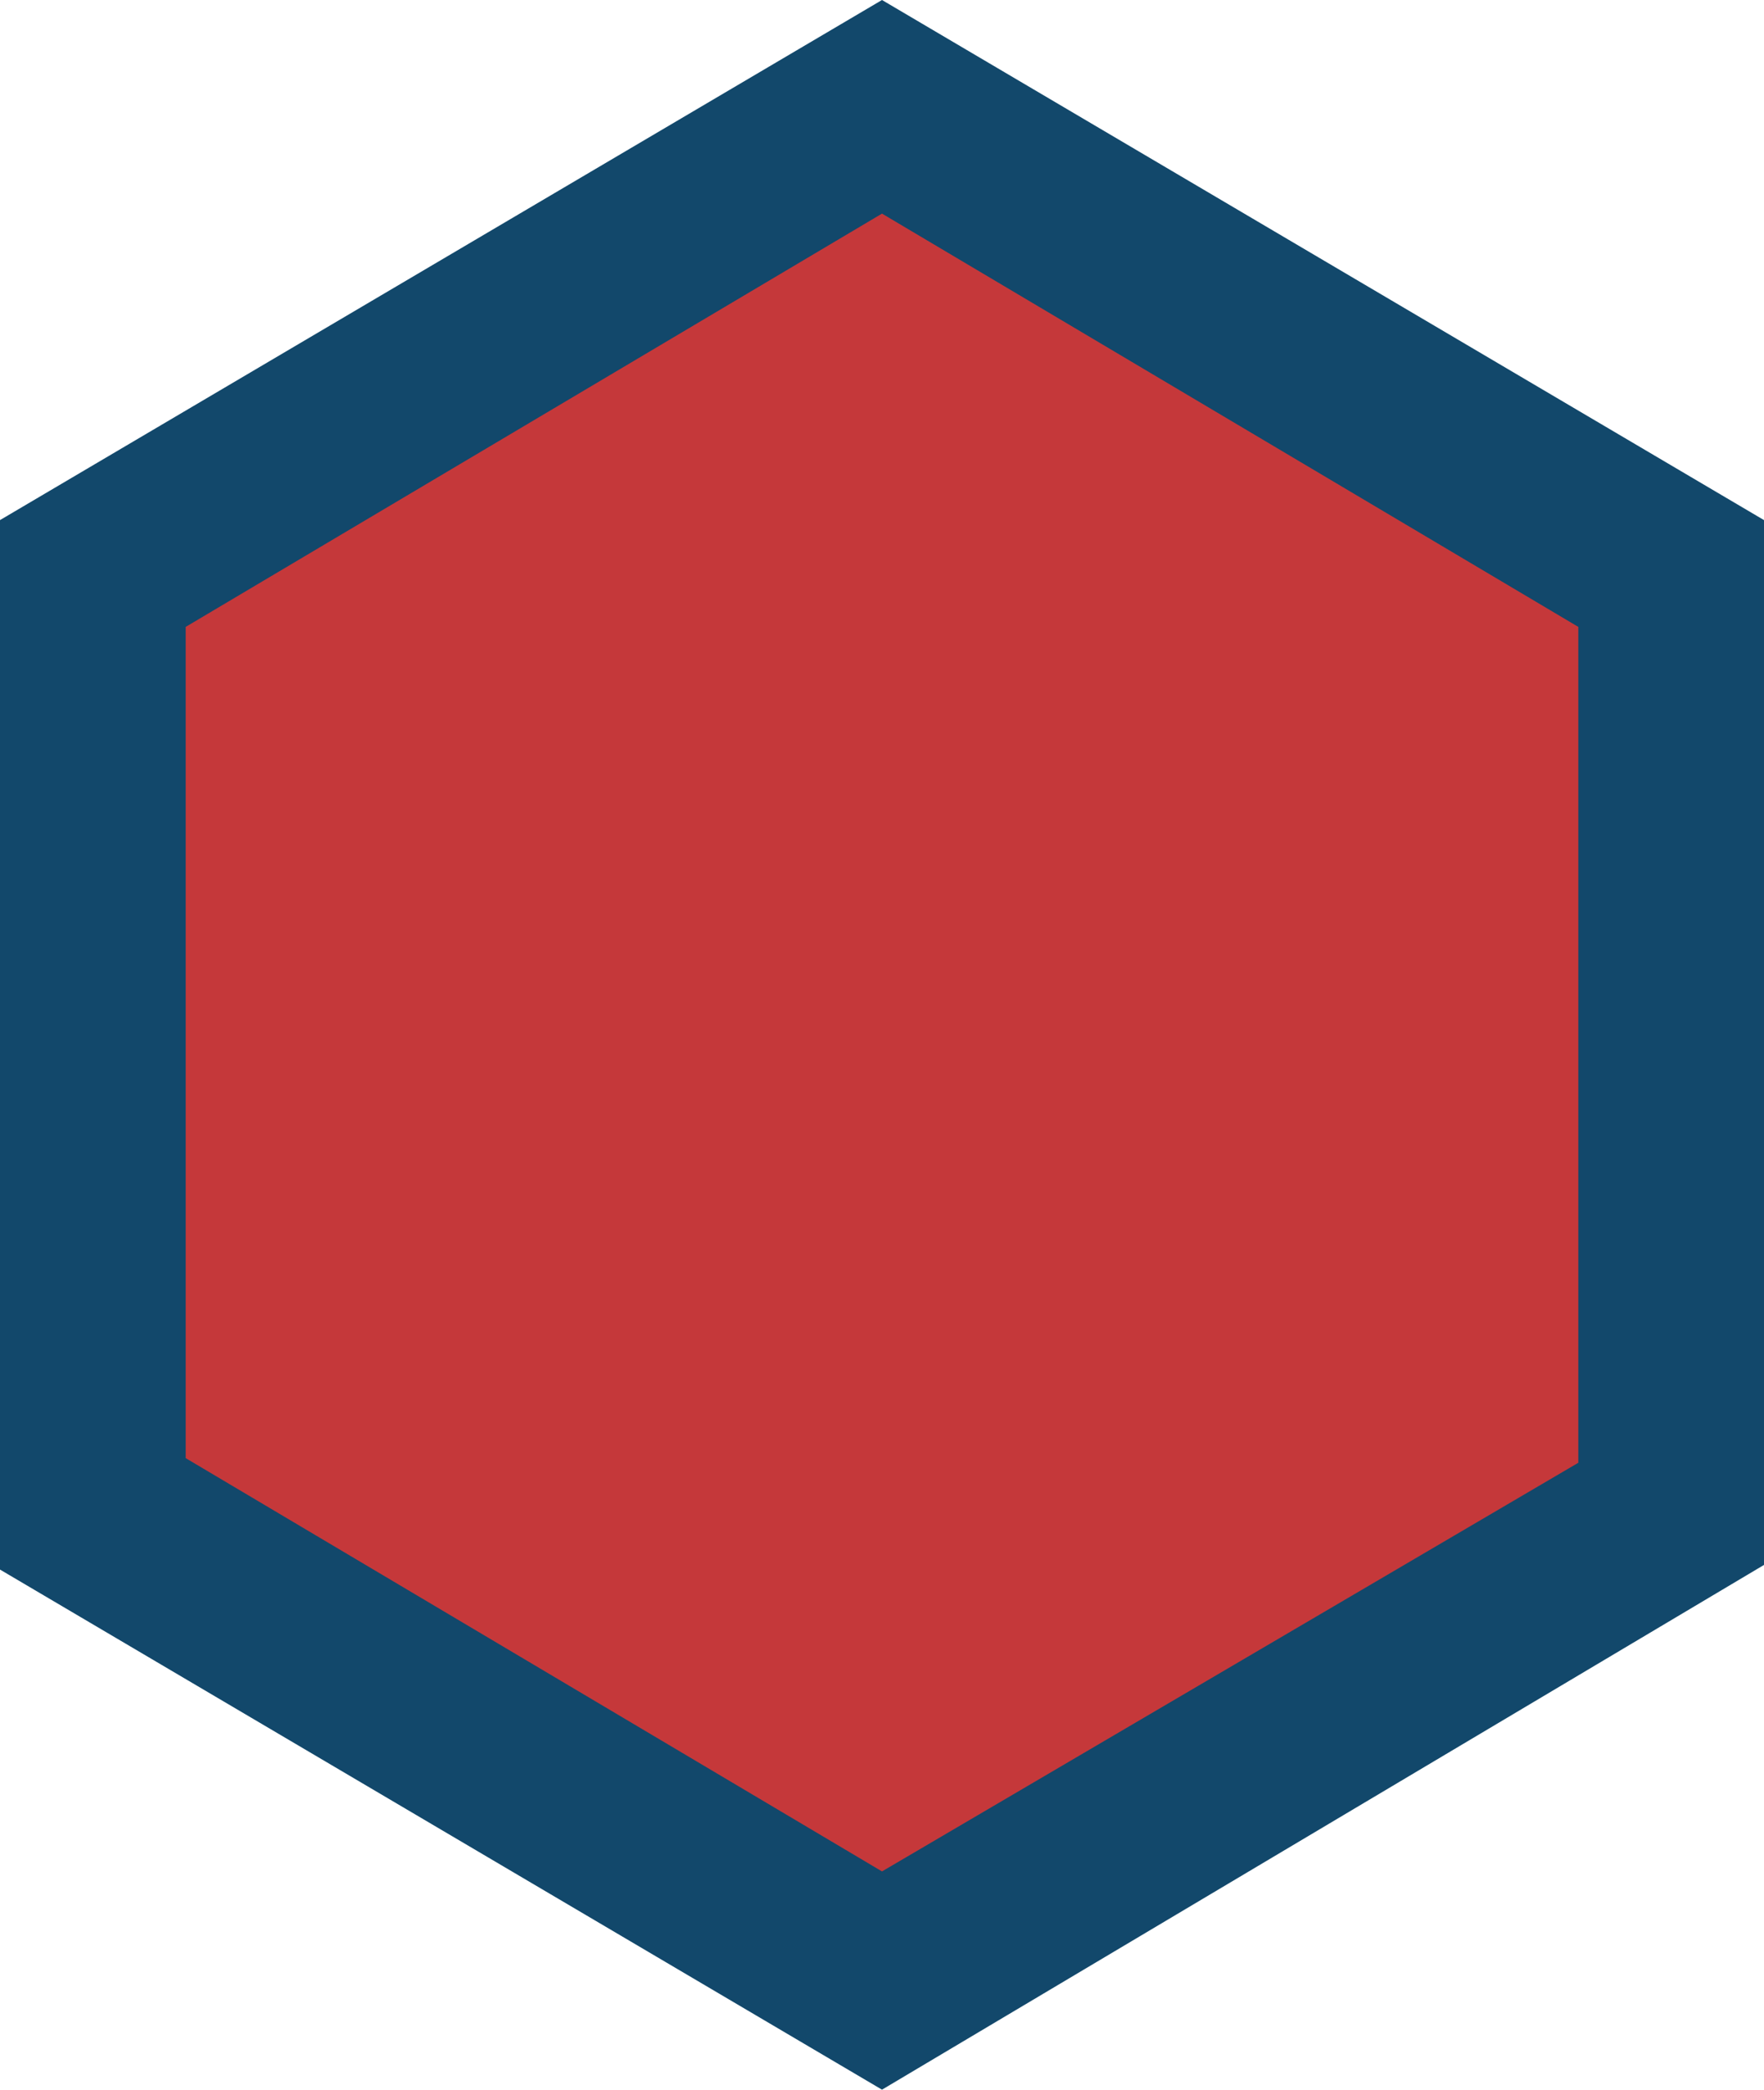 <?xml version="1.0" encoding="utf-8"?>
<!-- Generator: Adobe Illustrator 26.5.0, SVG Export Plug-In . SVG Version: 6.00 Build 0)  -->
<svg version="1.1" id="Layer_1" xmlns="http://www.w3.org/2000/svg" xmlns:xlink="http://www.w3.org/1999/xlink" x="0px" y="0px"
	 viewBox="0 0 38 45" style="enable-background:new 0 0 38 45;" xml:space="preserve">
<style type="text/css">
	.st0{fill:#c5383a;}
	.st1{fill:#12486B;}
</style>
<g id="Polygon_7" transform="translate(38) rotate(90)">
	<path class="st0" d="M32.6,36H12.4L2.3,19L12.4,2h20.2l10.1,17L32.6,36z"/>
	<path class="st1" d="M13.5,4L4.6,19l8.9,15h17.9l8.9-15L31.5,4H13.5 M11.2,0h22.5L45,19L33.8,38H11.2L0,19L11.2,0z"/>
</g>
</svg>
